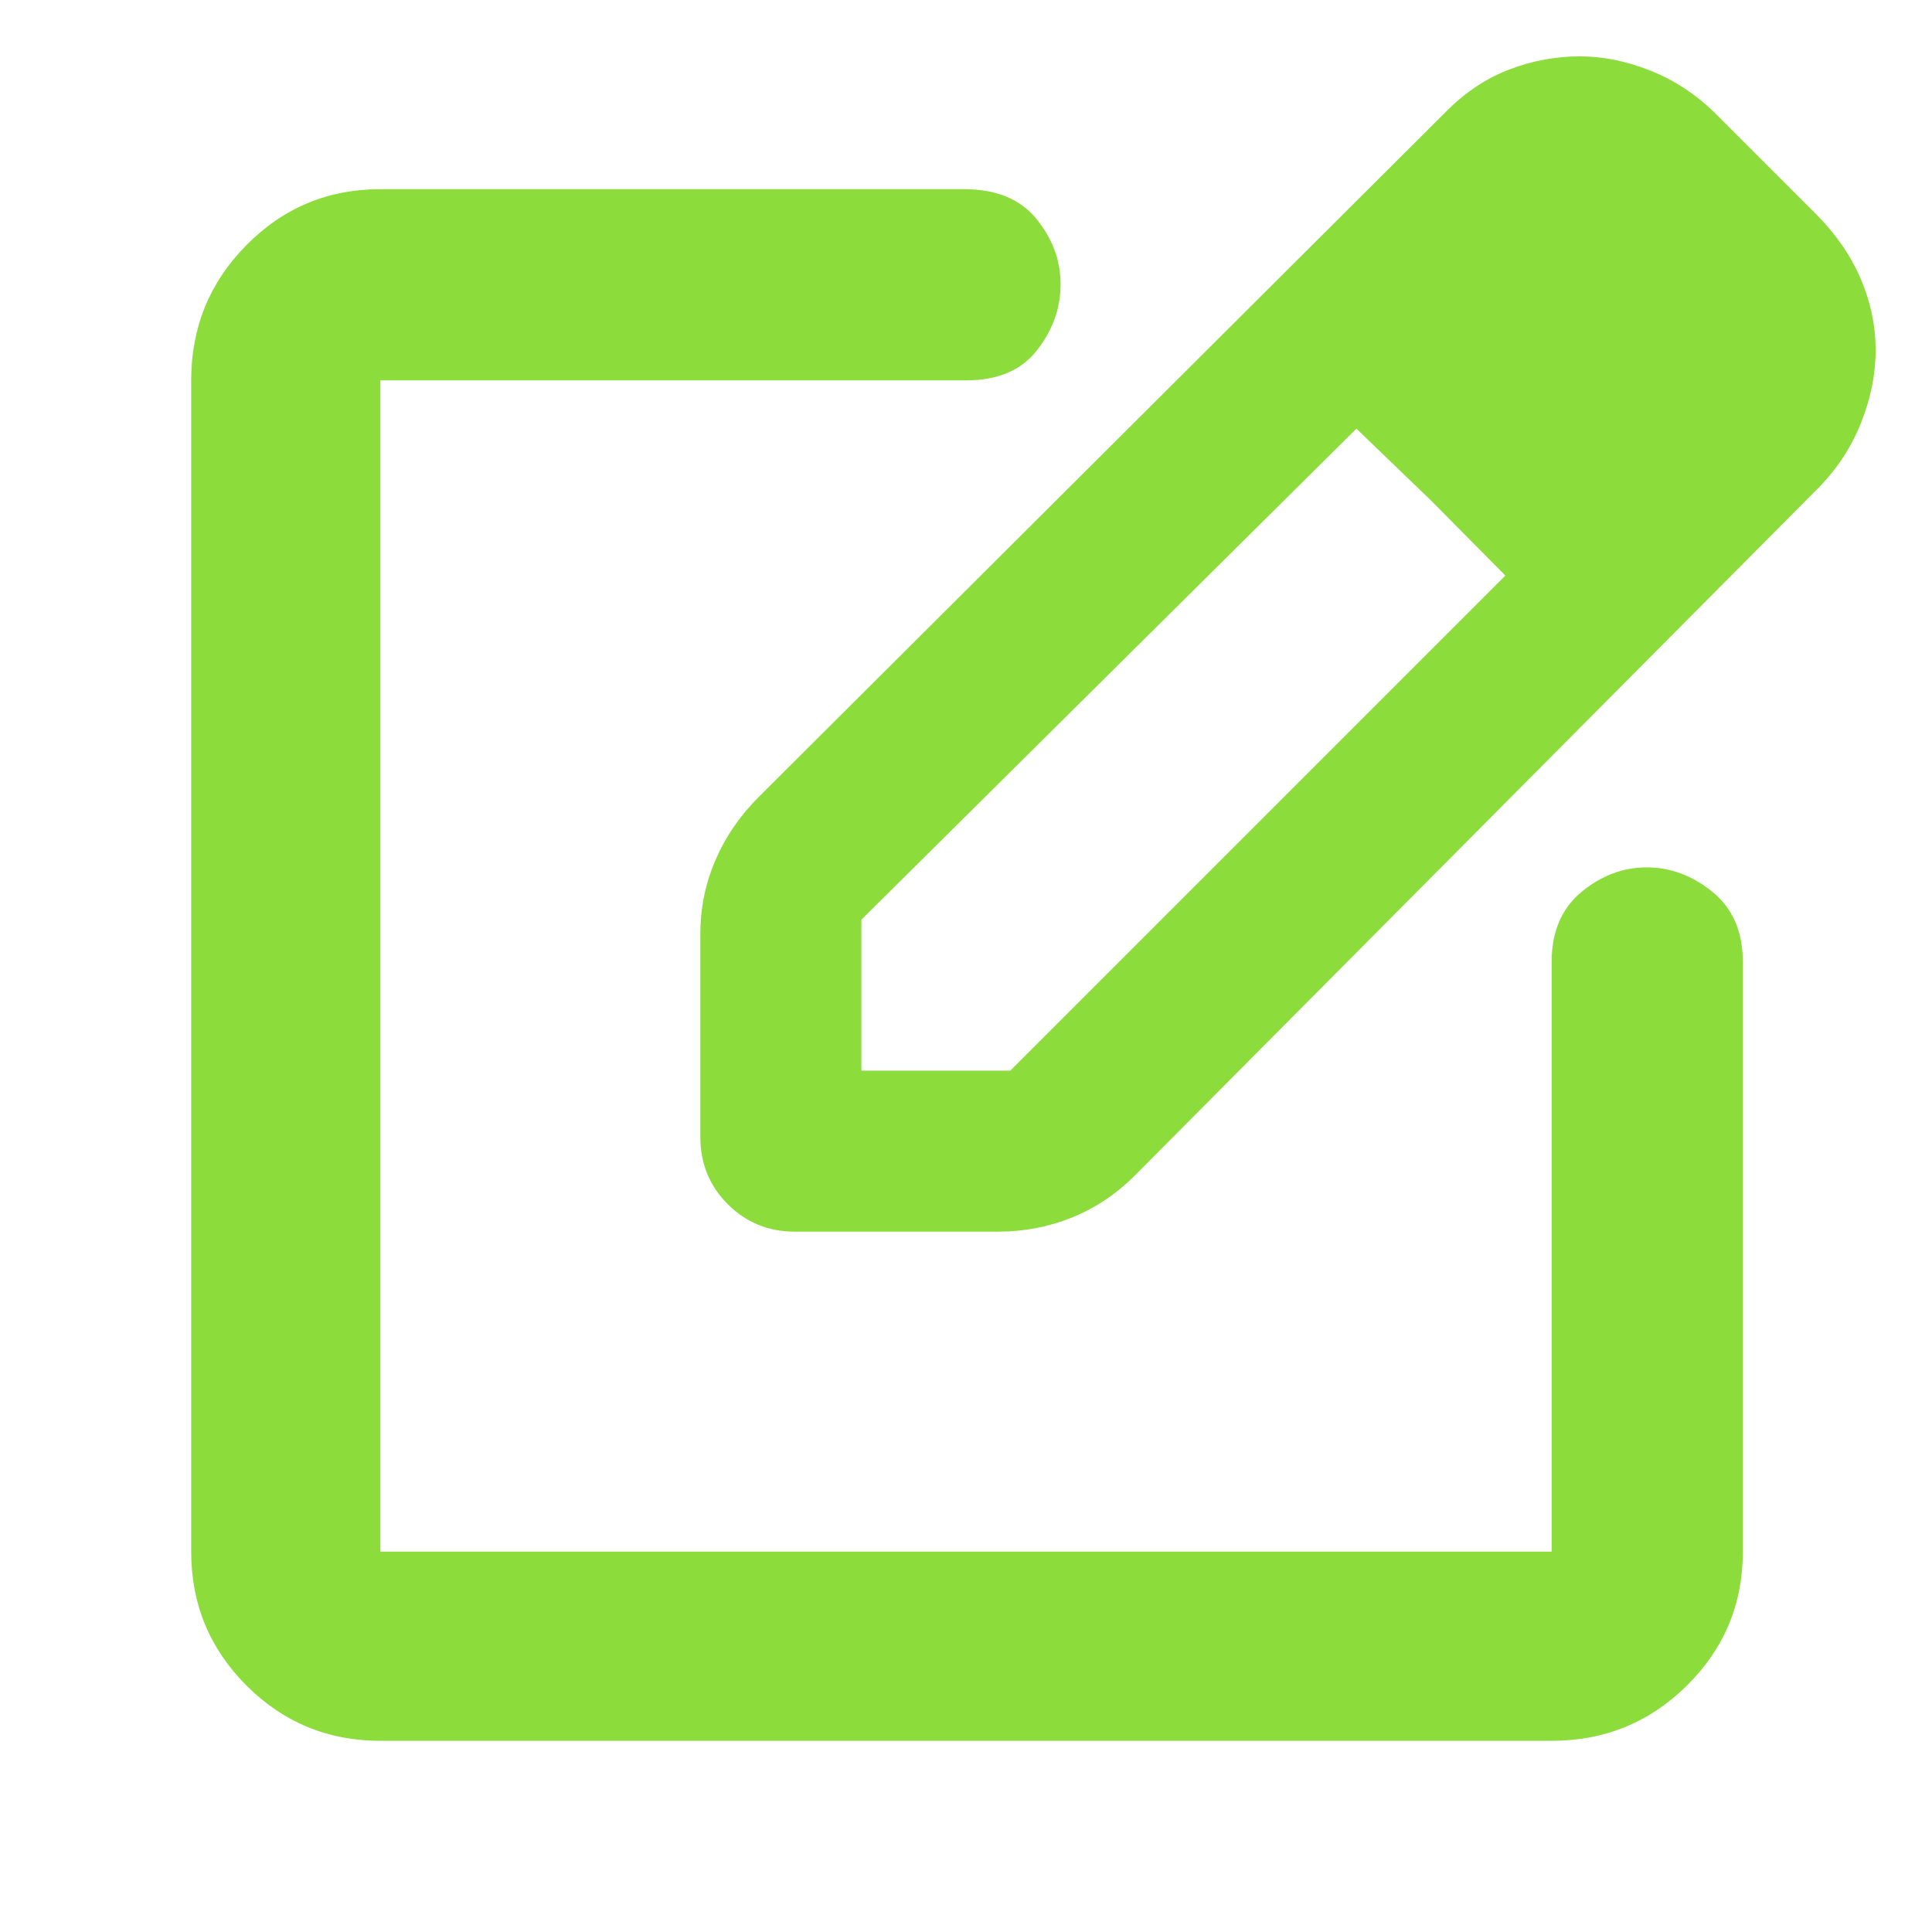 <svg xmlns="http://www.w3.org/2000/svg" height="48" viewBox="0 -960 960 960" width="48"><path fill="rgb(140, 220, 60)" d="M189-95q-39.05 0-66.53-27.47Q95-149.95 95-189v-582q0-39.46 27.47-67.23Q149.95-866 189-866h290q24 0 36 14.77 12 14.78 12 32.5Q527-801 515.32-786q-11.69 15-35.32 15H189v582h582v-293q0-22.5 14.77-34.75Q800.55-529 818.27-529 836-529 851-516.75q15 12.25 15 34.75v293q0 39.05-27.77 66.53Q810.46-95 771-95H189Zm291-385Zm-132 85v-101q0-19.2 7.5-36.6Q363-550 377-564l342-341q14-14 31.03-20.5 17.04-6.5 35.07-6.5 16.9 0 34.72 7 17.81 7 32.18 21l51 51q14.61 14.96 21.8 32.08 7.2 17.12 7.2 34.82 0 18.05-7.35 36.42Q917.3-731.32 903-717L564-376q-14 14-31.4 21t-36.6 7H395q-19.75 0-33.37-13.63Q348-375.25 348-395Zm510-391-74-73 74 73ZM428-428h74l246-246-36.63-37L674-747 428-503v75Zm283.37-283L674-747l37.37 36L748-674l-36.63-37Z"/></svg>
